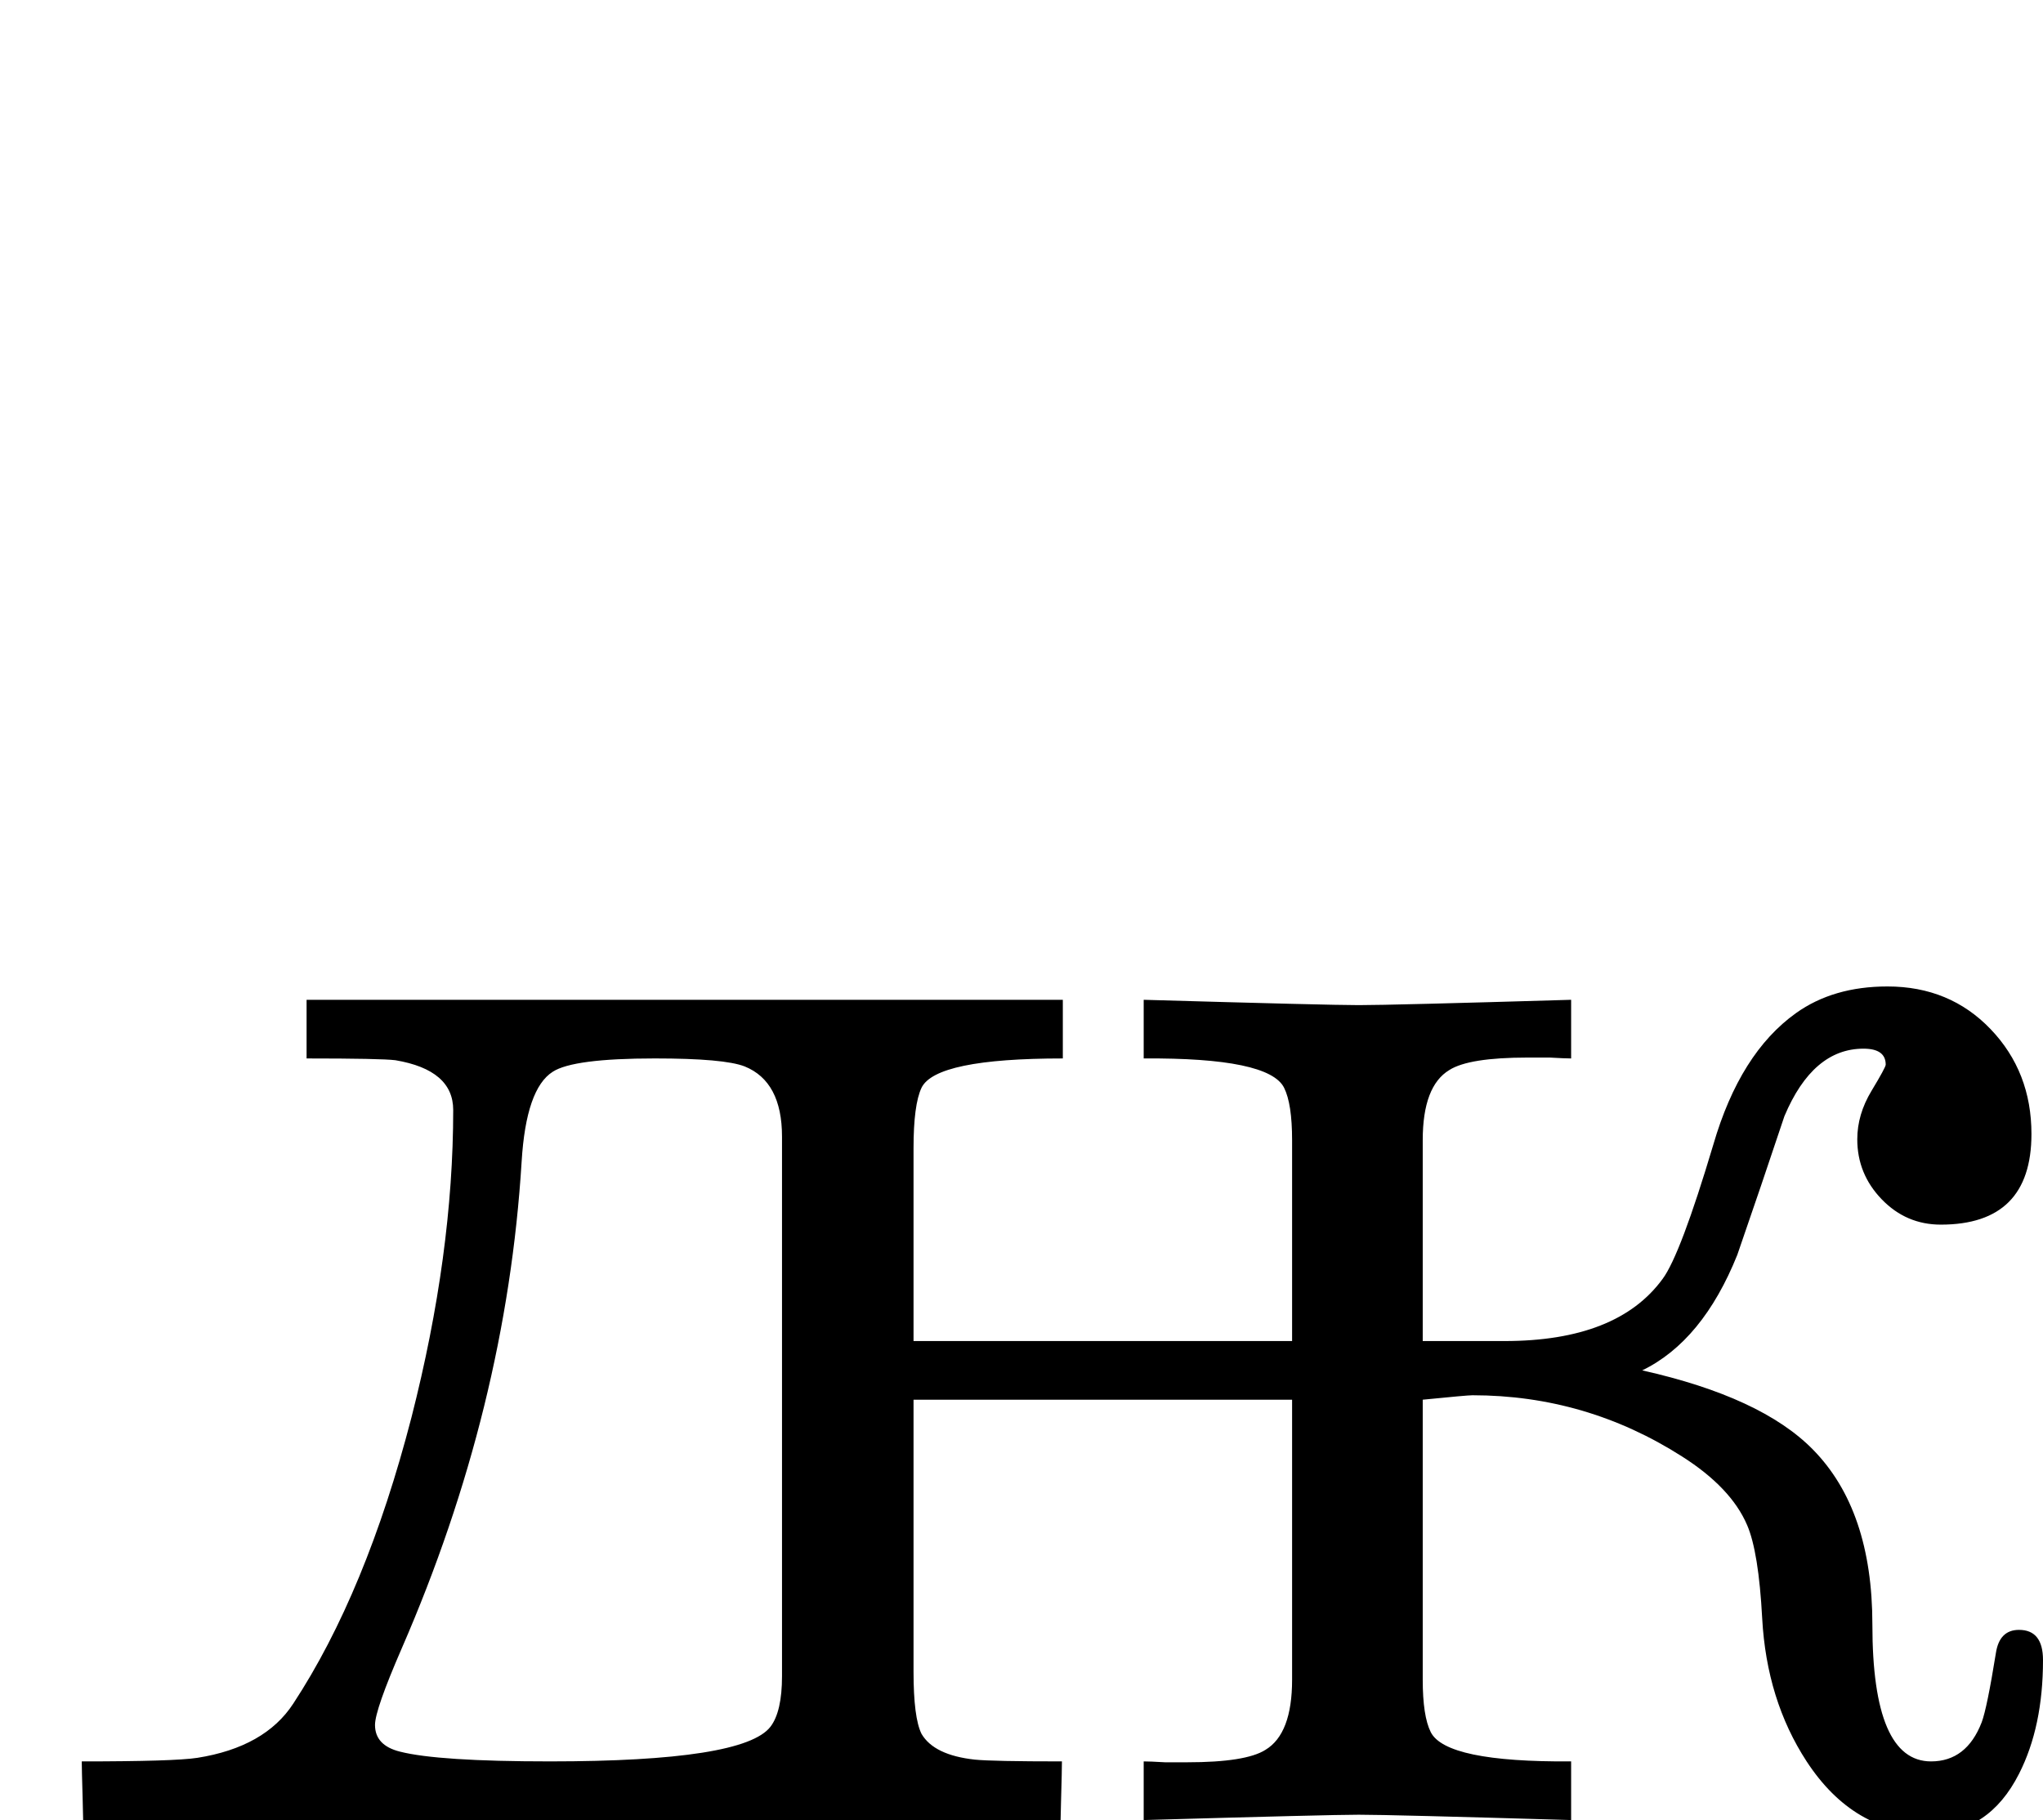 <?xml version="1.0" standalone="no"?>
<!DOCTYPE svg PUBLIC "-//W3C//DTD SVG 1.1//EN" "http://www.w3.org/Graphics/SVG/1.1/DTD/svg11.dtd" >
<svg viewBox="0 -442 2299 2048">
  <g transform="matrix(1 0 0 -1 0 1606)">
   <path fill="currentColor"
d="M2299 180q0 -75 -27 -128q-34 -67 -101 -67q-85 0 -138 81q-45 69 -50 161q-4 75 -17 105q-18 42 -73 77q-108 69 -236 69q-6 0 -56 -5v-315q0 -41 9 -59q17 -34 158 -33v-66q-203 6 -239 6q-32 0 -242 -6v66q7 0 24 -1h25q66 0 88 14q30 18 30 79v315h-426v-306
q0 -52 9 -70q14 -24 60 -29q20 -2 98 -2q0 -10 -1 -44.5t-1 -56.5q0 -212 94 -231q-68 0 -115 49q-14 15 -73 108q-41 64 -70 84q-35 25 -102 25h-599q-73 0 -108 -34q-19 -18 -62 -101q-39 -76 -54 -92q-34 -39 -93 -39v3q83 16 83 229q0 24 -1 58t-1 42q104 0 130 4
q76 12 108 61q82 125 133 322q47 184 47 346q0 45 -65 56q-16 2 -100 2v66h851v-66q-143 0 -159 -33q-9 -19 -9 -68v-217h426v226q0 41 -9 59q-17 34 -158 33v66q208 -6 242 -6q37 0 239 6v-66q-7 0 -24 1h-25q-66 0 -88 -14q-30 -18 -30 -79v-226h92q127 0 178 70
q20 27 57 151q30 103 93 148q42 30 103 30q70 0 116 -48t46 -118q0 -102 -102 -102q-39 0 -66.5 28.5t-27.5 67.5q0 28 16 54.5t16 29.5q0 18 -25 18q-57 0 -89 -76q-26 -78 -53 -156q-39 -97 -107 -130q134 -30 192 -89q67 -68 67 -197q0 -154 66 -154q40 0 57 44
q6 16 16 78q4 26 26 26q27 0 27 -34zM880 162v607q0 62 -42 79q-23 9 -101 9q-92 0 -115 -15q-30 -19 -35 -101q-17 -277 -135 -548q-30 -69 -30 -86q0 -23 28 -30q43 -11 169 -11q218 0 248 39q13 17 13 57z" />
  </g>

</svg>
